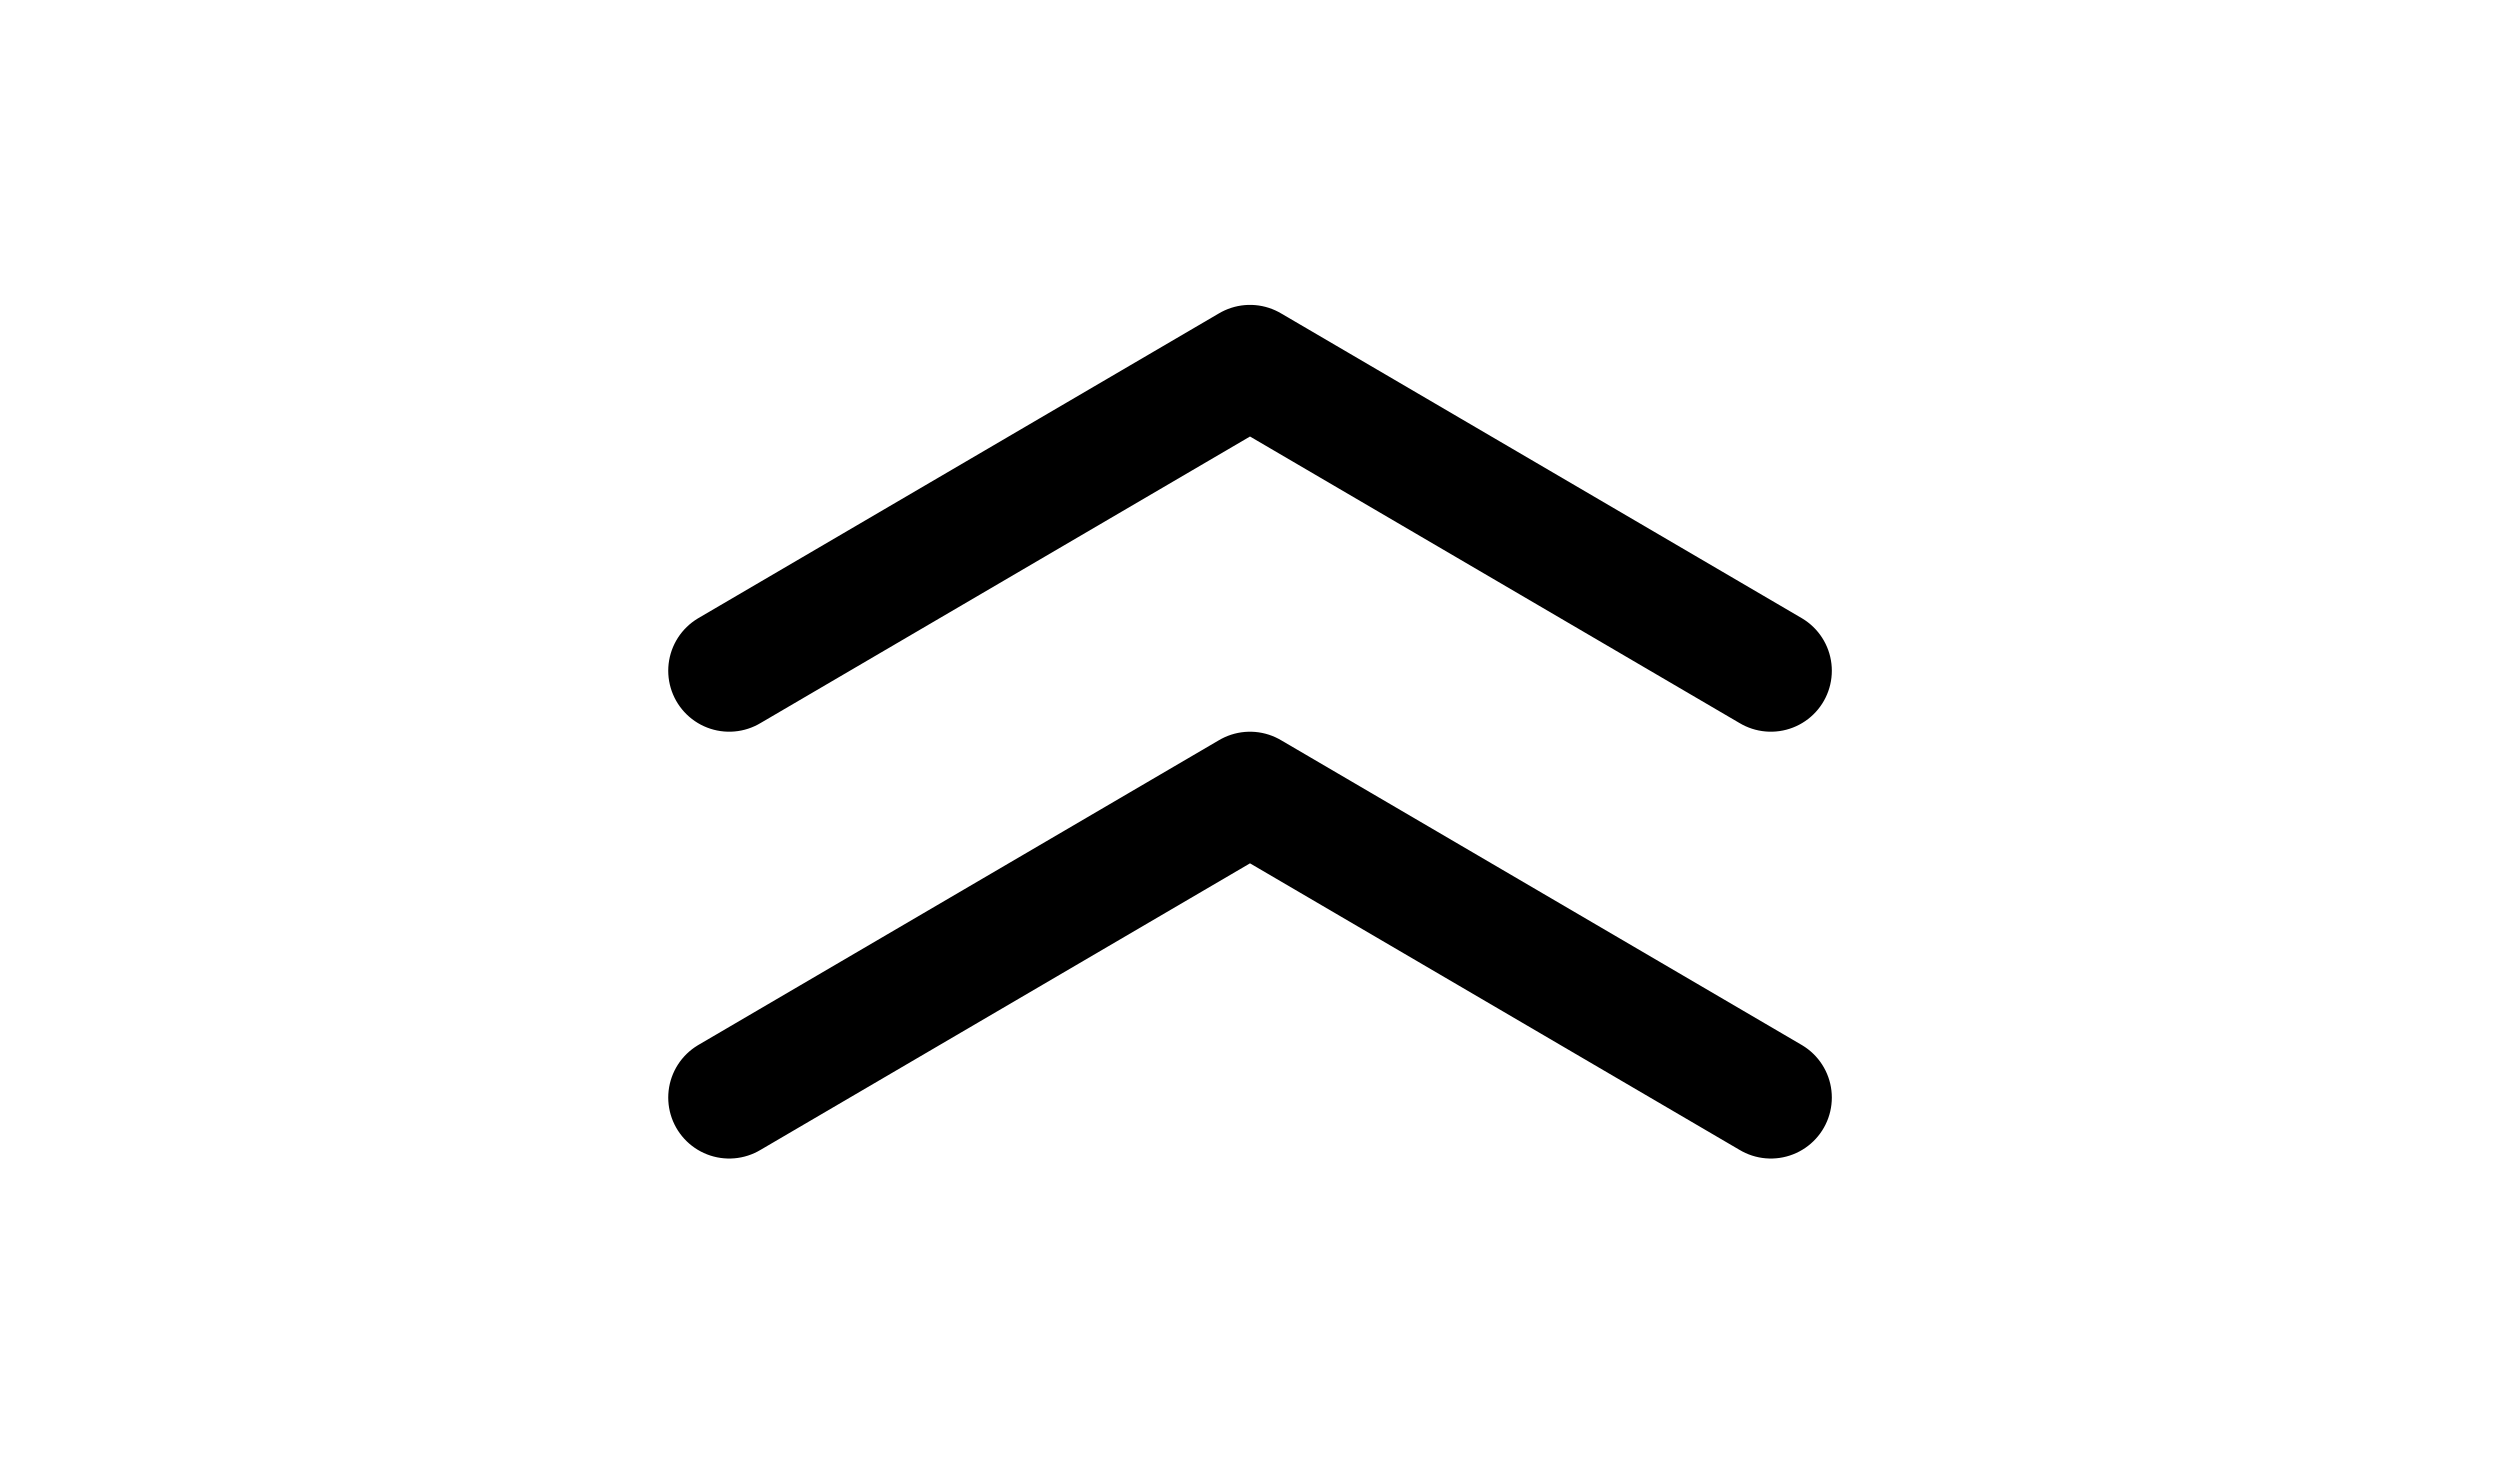 <svg width="41" height="24" viewBox="0 0 41 24" fill="none" xmlns="http://www.w3.org/2000/svg">
<path d="M29.042 11L20.5 6L11.959 11" stroke="black" stroke-width="2" stroke-linecap="round" stroke-linejoin="round"/>
<path d="M29.042 18L20.5 13L11.959 18" stroke="black" stroke-width="2" stroke-linecap="round" stroke-linejoin="round"/>
</svg>
